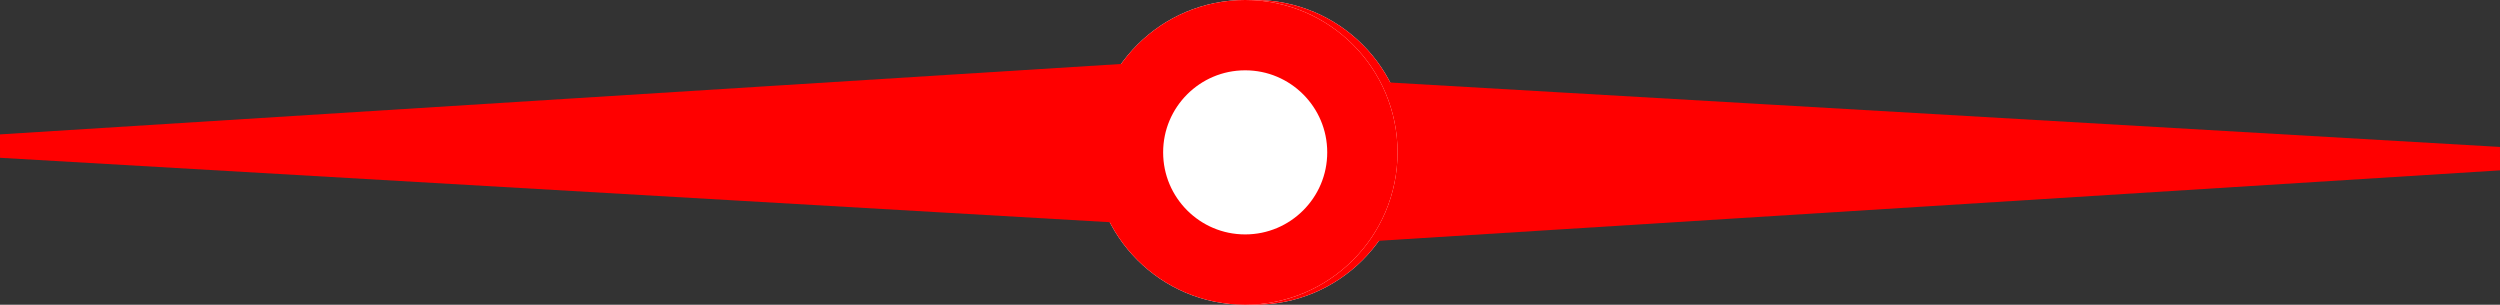 <svg xmlns="http://www.w3.org/2000/svg" width="106.649" height="13" viewBox="0 0 106.649 13">
  <rect x="0" y="0" width="106.649" height="13" fill="#333333" stroke="none"/>
  <g id="Group_37" data-name="Group 37" transform="translate(-142.676 -620.706)">
    <g id="Group_35" data-name="Group 35" transform="translate(576.706 441.706) rotate(90)">
      <g id="Ellipse_40" data-name="Ellipse 40" transform="translate(179 374)" fill="#fff" stroke="red" stroke-width="3">
        <circle cx="6.5" cy="6.5" r="6.5" stroke="none"/>
        <circle cx="6.5" cy="6.5" r="5" fill="none"/>
      </g>
      <path id="Path_125" data-name="Path 125" d="M-21243.066-10667.768h5.9l-.523-8.345-2.543-40.476Z" transform="translate(21426 11044)" fill="red" stroke="red" stroke-width="1"/>
    </g>
    <g id="Group_36" data-name="Group 36" transform="translate(-184.705 812.706) rotate(-90)">
      <g id="Ellipse_40-2" data-name="Ellipse 40" transform="translate(179 374)" fill="#fff" stroke="red" stroke-width="3">
        <circle cx="6.5" cy="6.5" r="6.5" stroke="none"/>
        <circle cx="6.5" cy="6.5" r="5" fill="none"/>
      </g>
      <path id="Path_125-2" data-name="Path 125" d="M-21243.066-10667.768h5.9l-.523-8.345-2.543-40.476Z" transform="translate(21426 11044)" fill="red" stroke="red" stroke-width="1"/>
    </g>
  </g>
</svg>

